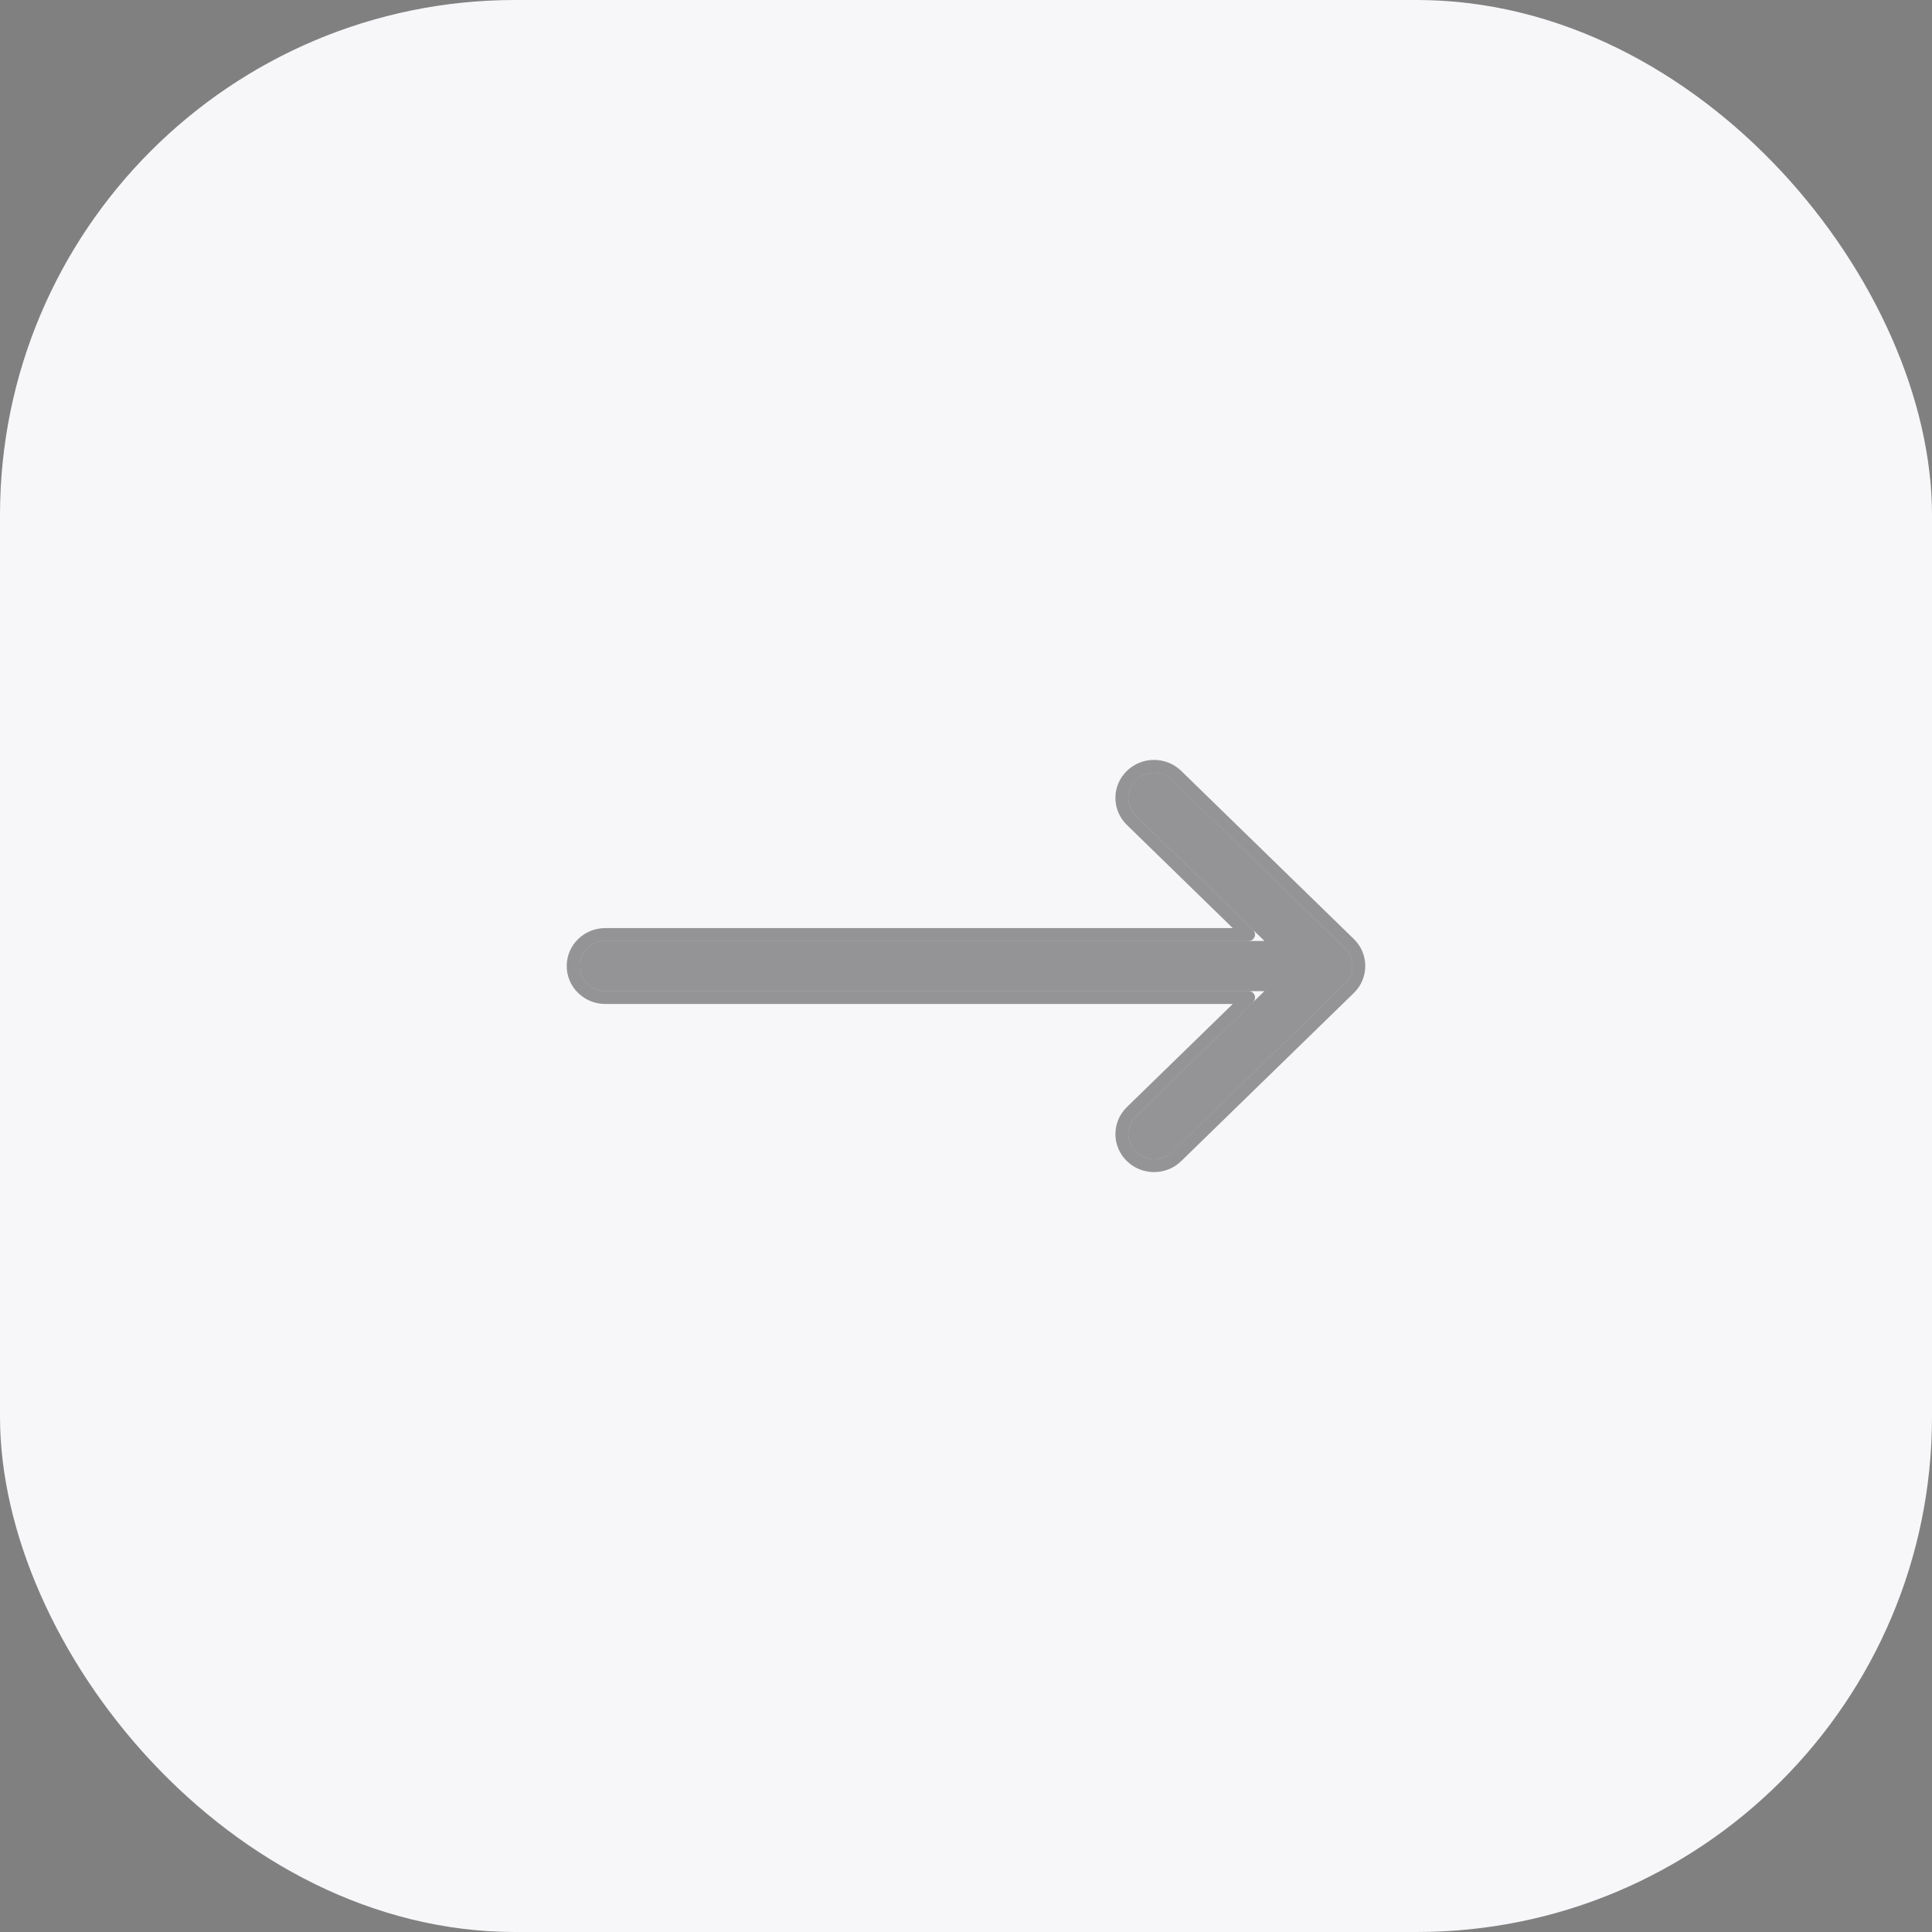 <svg width="30" height="30" viewBox="0 0 30 30" fill="none" xmlns="http://www.w3.org/2000/svg">
  <rect x="0" y="0" width="30" height="30" fill="#808080" stroke="none"/>
  <rect width="30" height="30" rx="8" fill="#F7F7FA" />
  <path fill-rule="evenodd" clip-rule="evenodd" d="M18.203 12.114C18.047 11.962 17.793 11.962 17.637 12.114C17.481 12.266 17.481 12.513 17.637 12.665L19.634 14.611H9.4C9.179 14.611 9 14.785 9 15C9 15.215 9.179 15.39 9.4 15.39H19.634L17.637 17.335C17.481 17.487 17.481 17.734 17.637 17.886C17.793 18.038 18.047 18.038 18.203 17.886L20.883 15.275C21.039 15.123 21.039 14.877 20.883 14.725L18.203 12.114Z" fill="black" fill-opacity="0.4" />
  <path d="M18.273 12.043C18.078 11.852 17.762 11.852 17.567 12.043C17.371 12.234 17.371 12.545 17.567 12.737L19.388 14.511H9.4C9.126 14.511 8.9 14.727 8.9 15C8.9 15.273 9.126 15.49 9.4 15.49H19.388L17.567 17.263C17.371 17.455 17.371 17.766 17.567 17.957C17.762 18.148 18.078 18.148 18.273 17.957L20.953 15.347C21.149 15.156 21.149 14.844 20.953 14.653L18.273 12.043Z" stroke="black" stroke-opacity="0.4" stroke-width="0.2" stroke-linecap="round" stroke-linejoin="round" />
</svg>
  